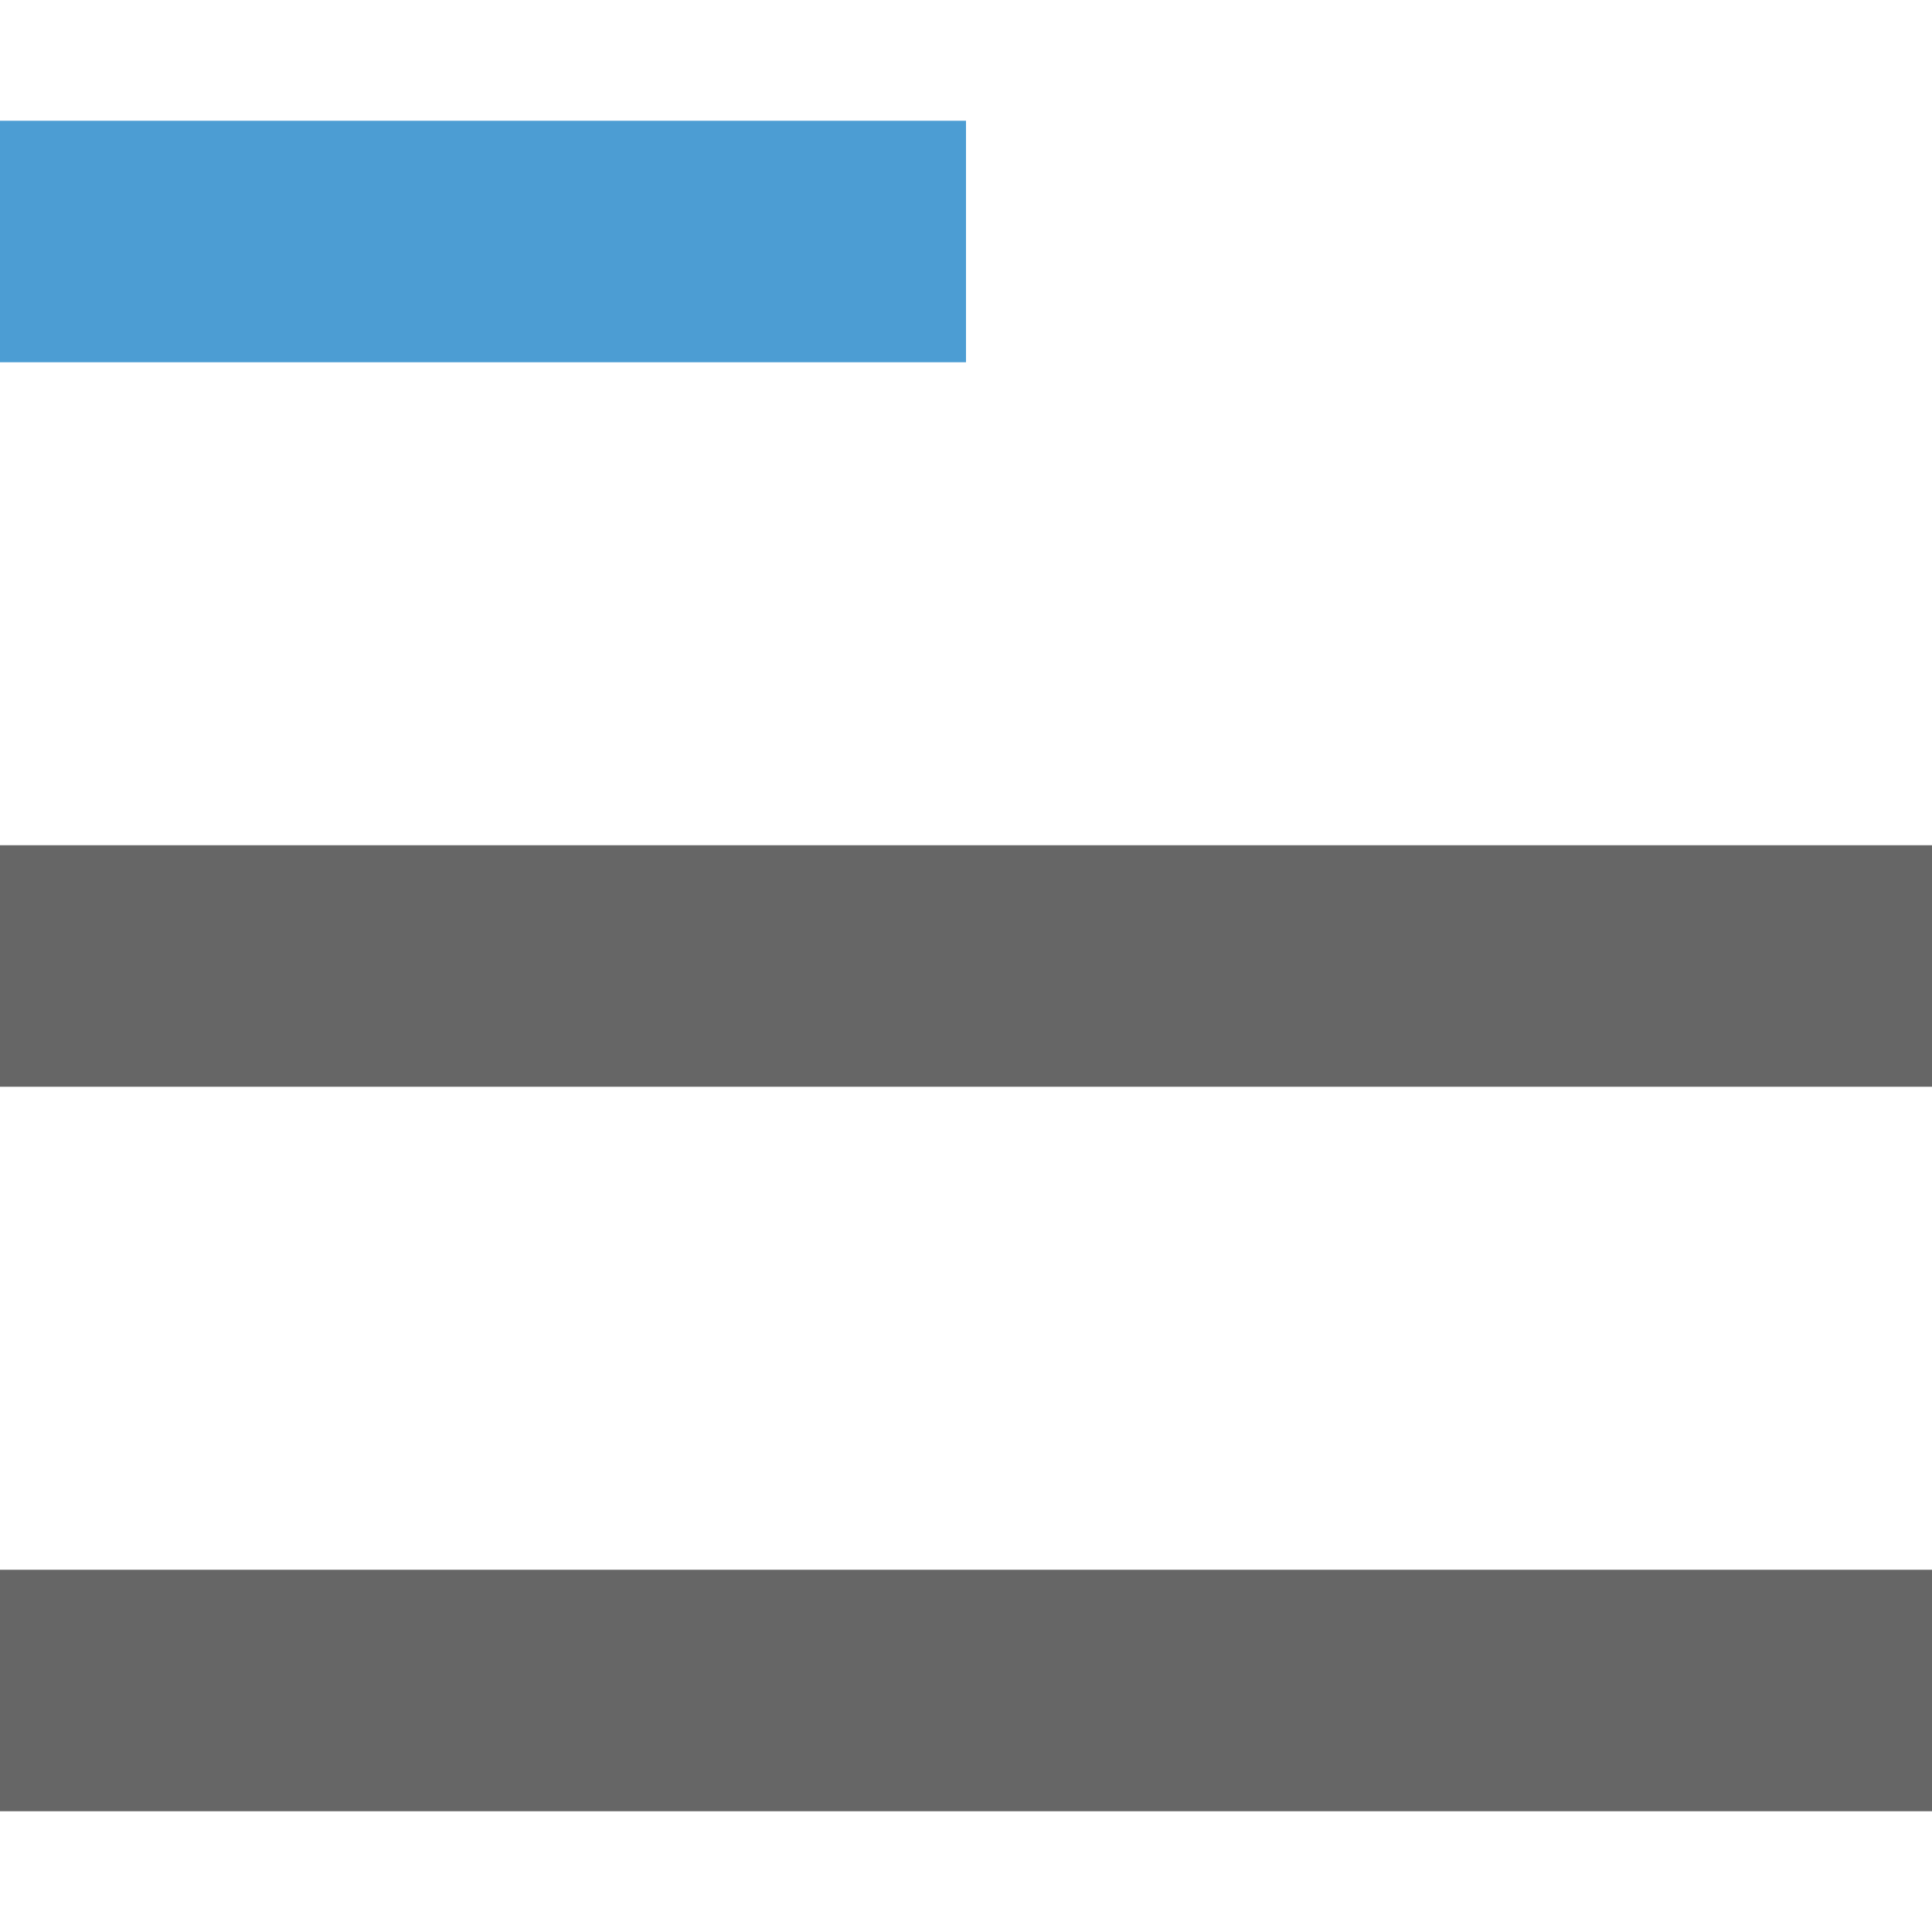 <svg t="1748359270990" class="icon" viewBox="0 0 1024 1024" version="1.1" xmlns="http://www.w3.org/2000/svg"
     p-id="10777" width="200" height="200">
    <path d="M0 64h512v128H0z" fill="#4C9DD3" p-id="10778"></path>
    <path d="M0 448h1024v128H0zM0 832h1024v128H0z" fill="#666666" p-id="10779"></path>
</svg>